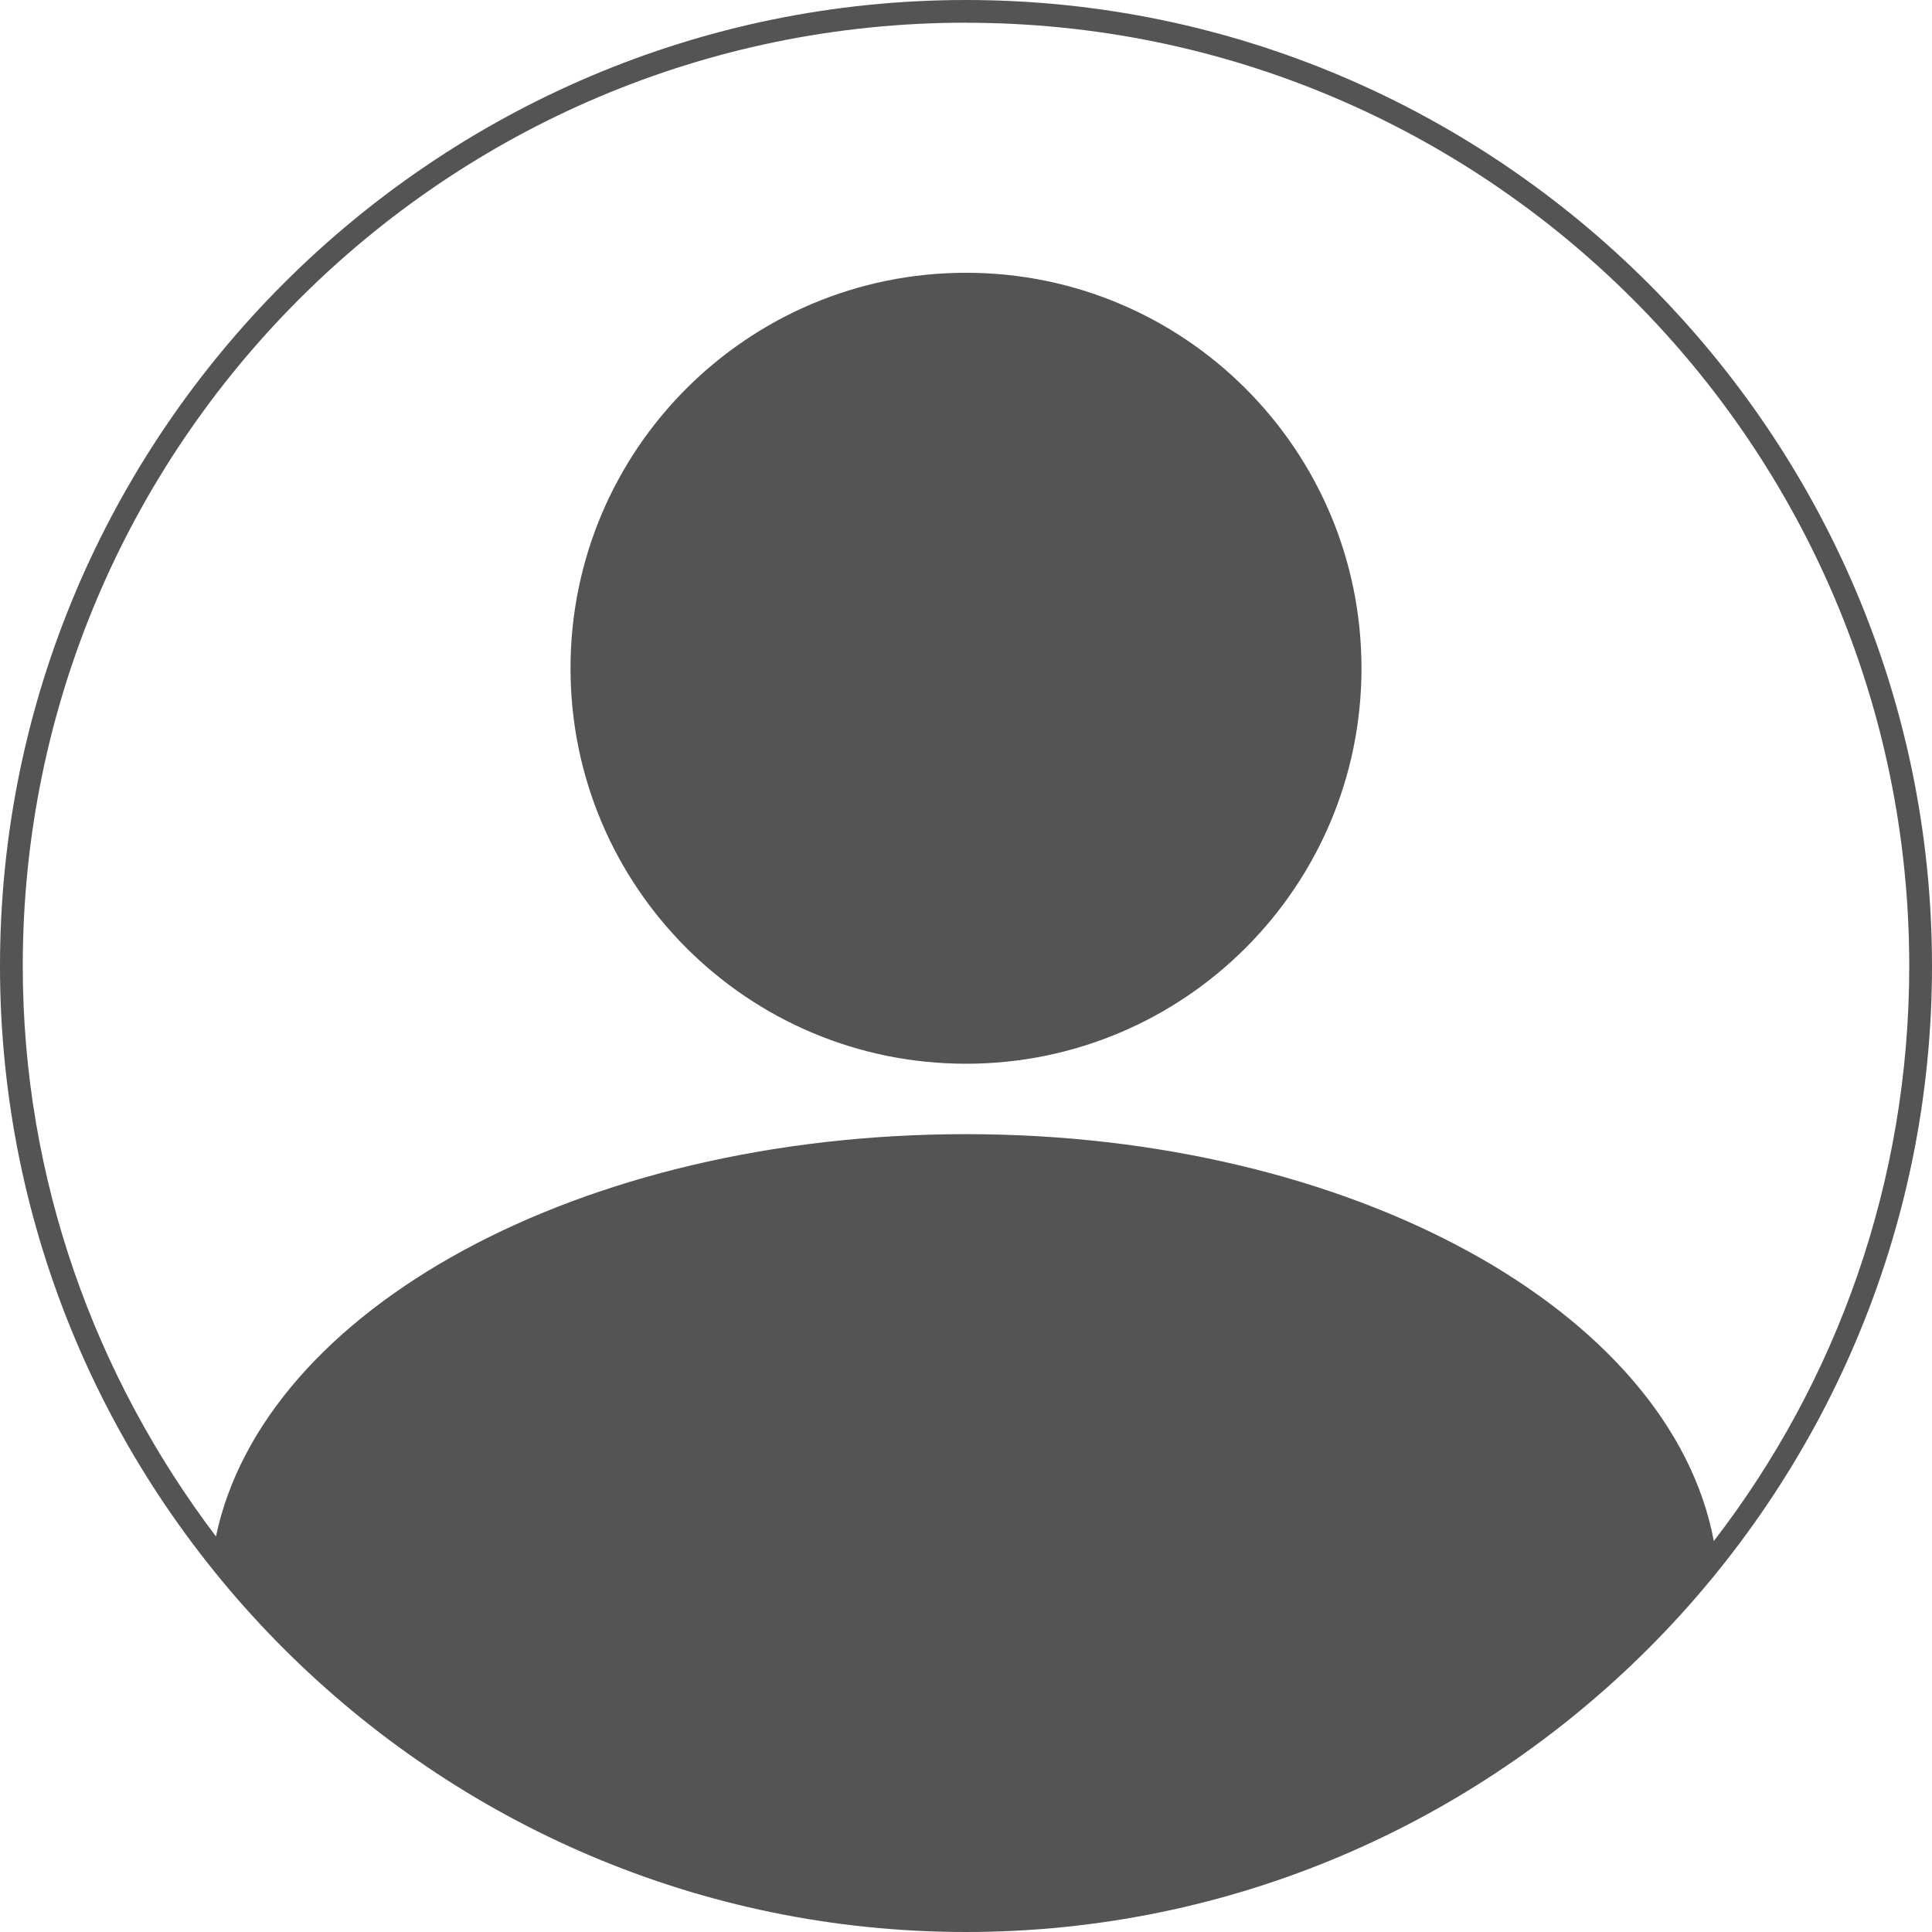 <svg width="27" height="27" viewBox="0 0 27 27" fill="none" xmlns="http://www.w3.org/2000/svg">
<path d="M19.027 9.339C19.027 12.391 16.552 14.866 13.5 14.866C10.447 14.866 7.973 12.391 7.973 9.339C7.973 6.286 10.447 3.812 13.5 3.812C16.552 3.812 19.027 6.286 19.027 9.339Z" fill="#545454"/>
<path d="M13.5 0C6.067 0 0 6.067 0 13.5C0 20.933 6.067 27 13.5 27C20.933 27 27 20.933 27 13.5C27 6.067 20.933 0 13.5 0ZM13.5 0.318C20.774 0.318 26.682 6.226 26.682 13.5C26.682 16.518 25.666 19.313 23.951 21.536C23.347 18.328 18.9 15.85 13.5 15.85C8.1 15.85 3.685 18.296 3.018 21.472C1.334 19.249 0.318 16.485 0.318 13.499C0.318 6.225 6.226 0.317 13.5 0.317L13.5 0.318Z" fill="#545454"/>
</svg>
